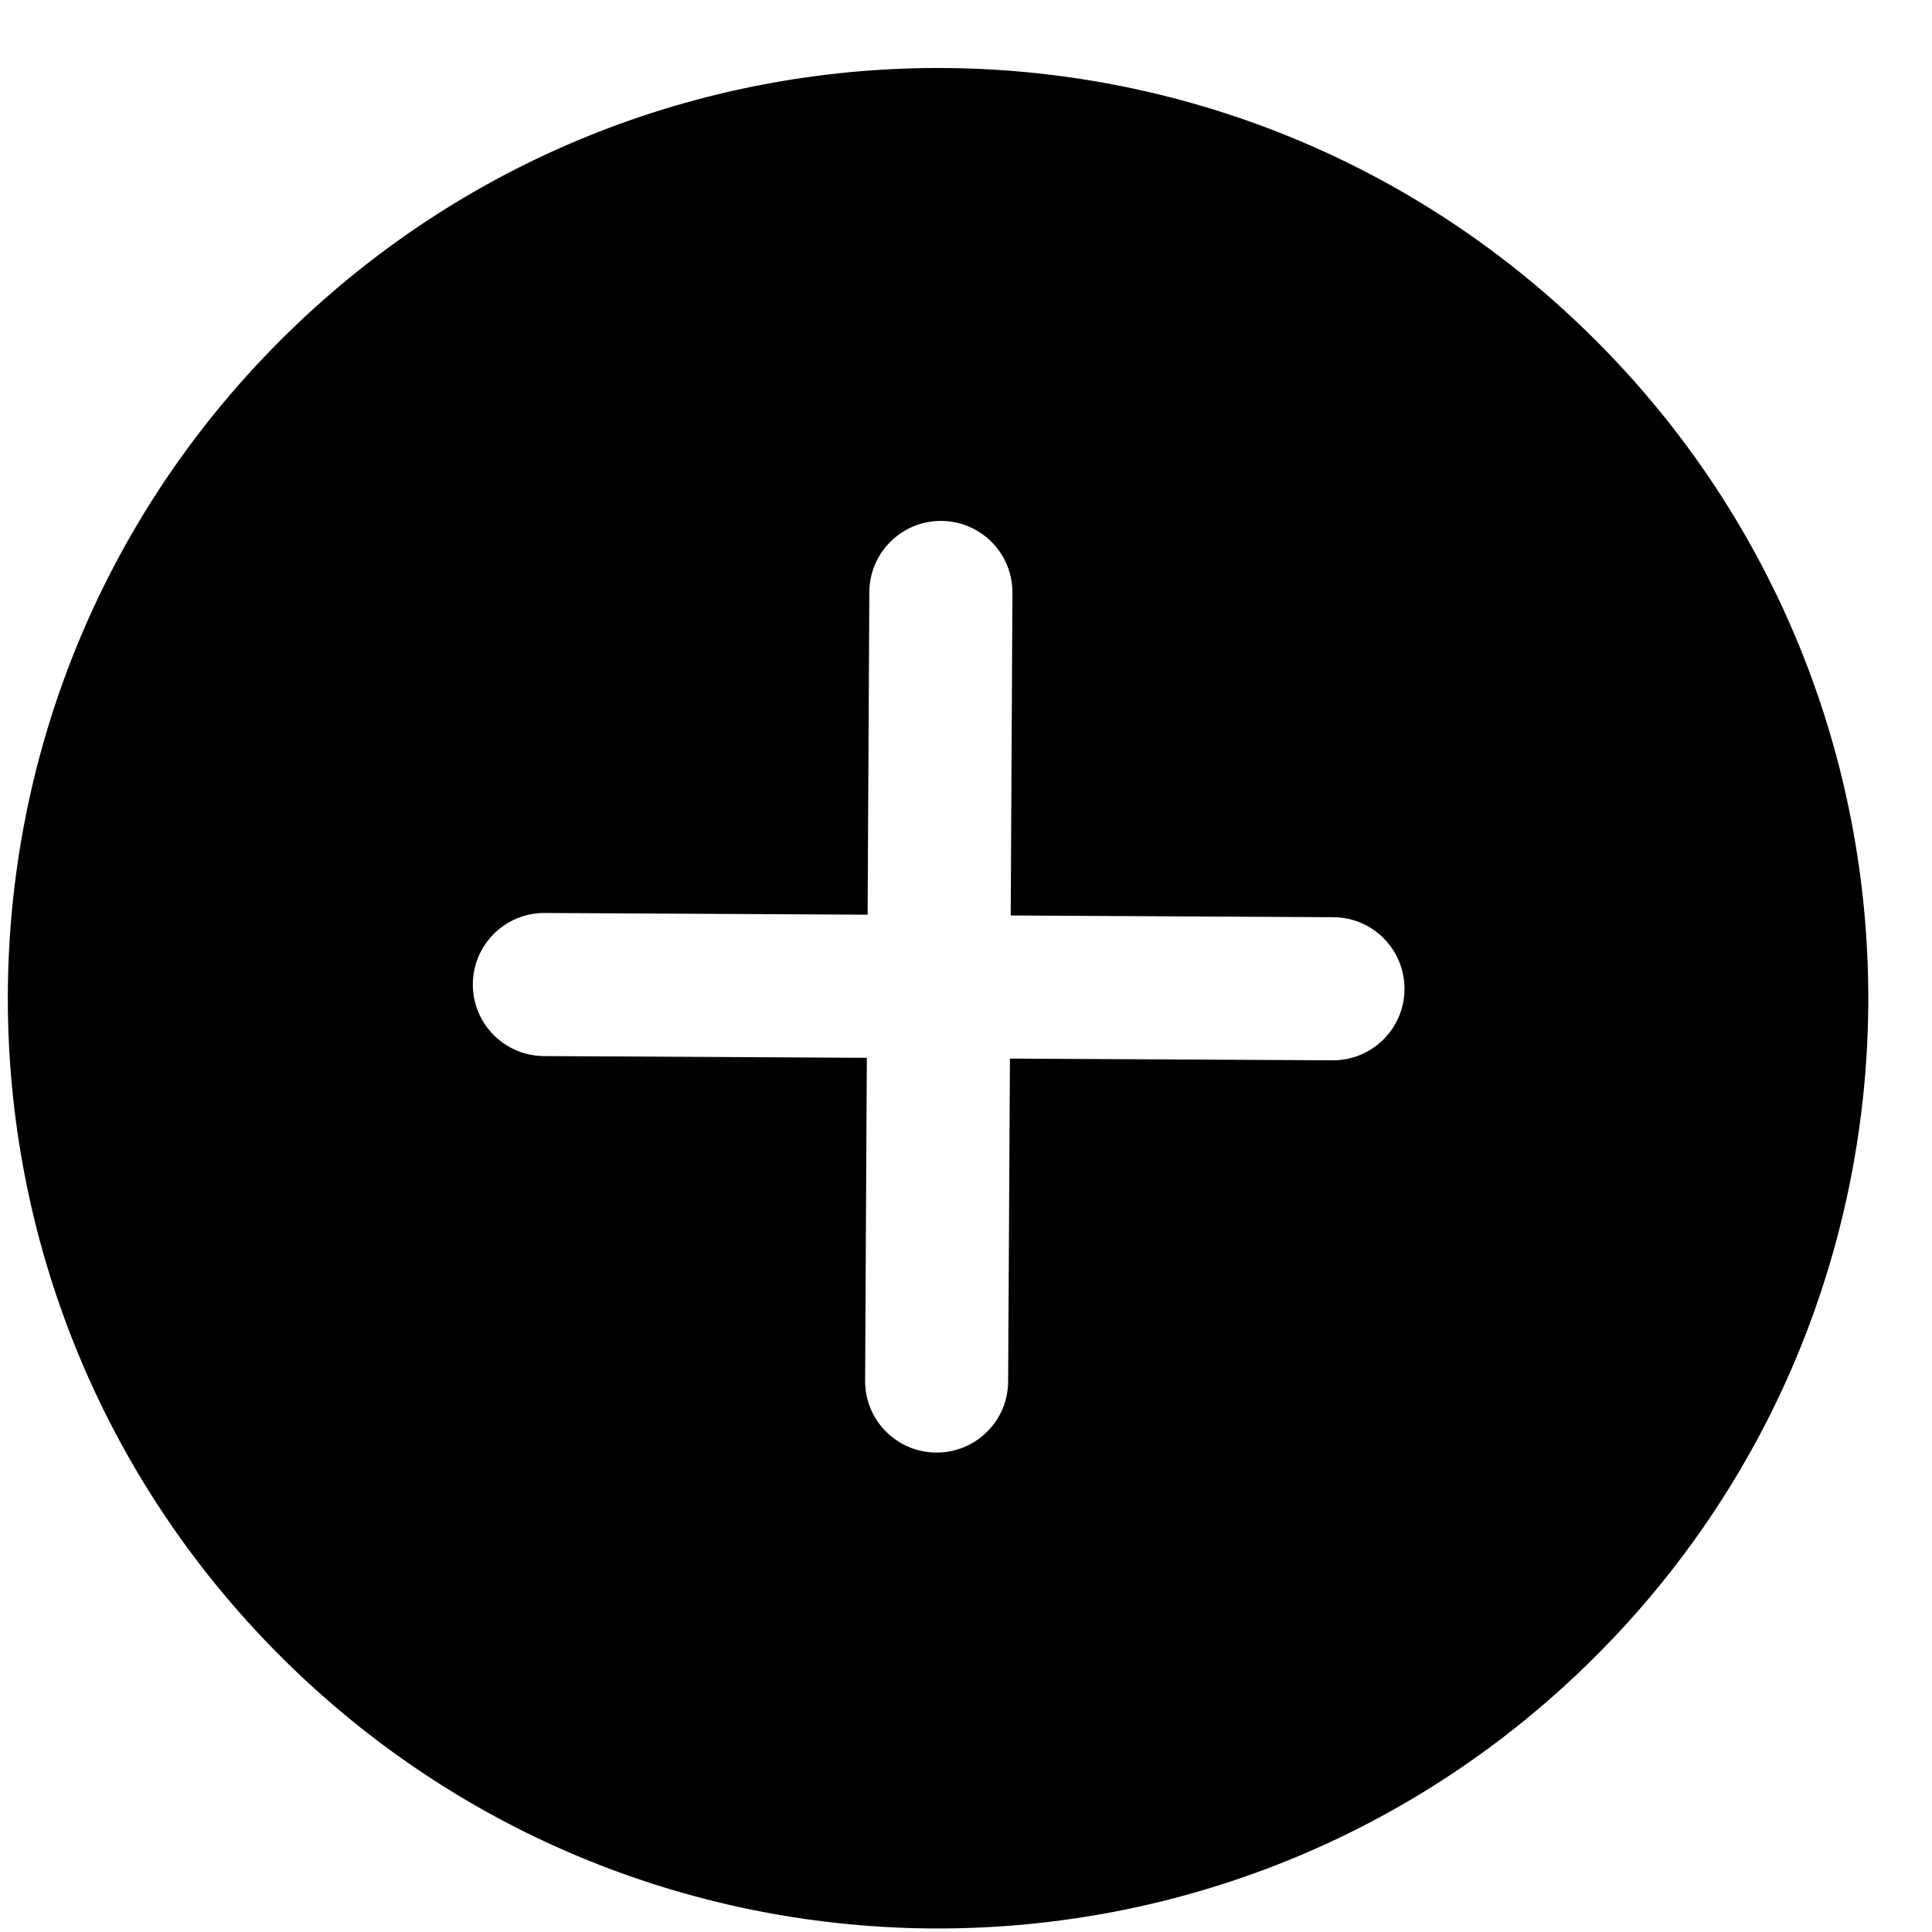 <svg width="27" height="27" viewBox="0 0 27 27" fill="none" xmlns="http://www.w3.org/2000/svg">
<path fill-rule="evenodd" clip-rule="evenodd" d="M22.302 4.758C27.379 9.835 27.379 18.066 22.302 23.143C17.225 28.22 8.994 28.22 3.917 23.143C-1.16 18.066 -1.16 9.835 3.917 4.758C8.994 -0.319 17.225 -0.319 22.302 4.758ZM6.608 13.753C6.605 14.306 7.05 14.756 7.602 14.759L12.114 14.783L12.09 19.295C12.087 19.847 12.532 20.297 13.084 20.3C13.636 20.303 14.087 19.858 14.089 19.305L14.114 14.794L18.623 14.818C19.175 14.821 19.625 14.376 19.628 13.824C19.631 13.271 19.186 12.821 18.634 12.818L14.125 12.794L14.149 8.285C14.152 7.733 13.707 7.283 13.155 7.28C12.602 7.277 12.152 7.722 12.149 8.274L12.125 12.783L7.613 12.759C7.061 12.756 6.611 13.201 6.608 13.753Z" fill="black"/>
</svg>

